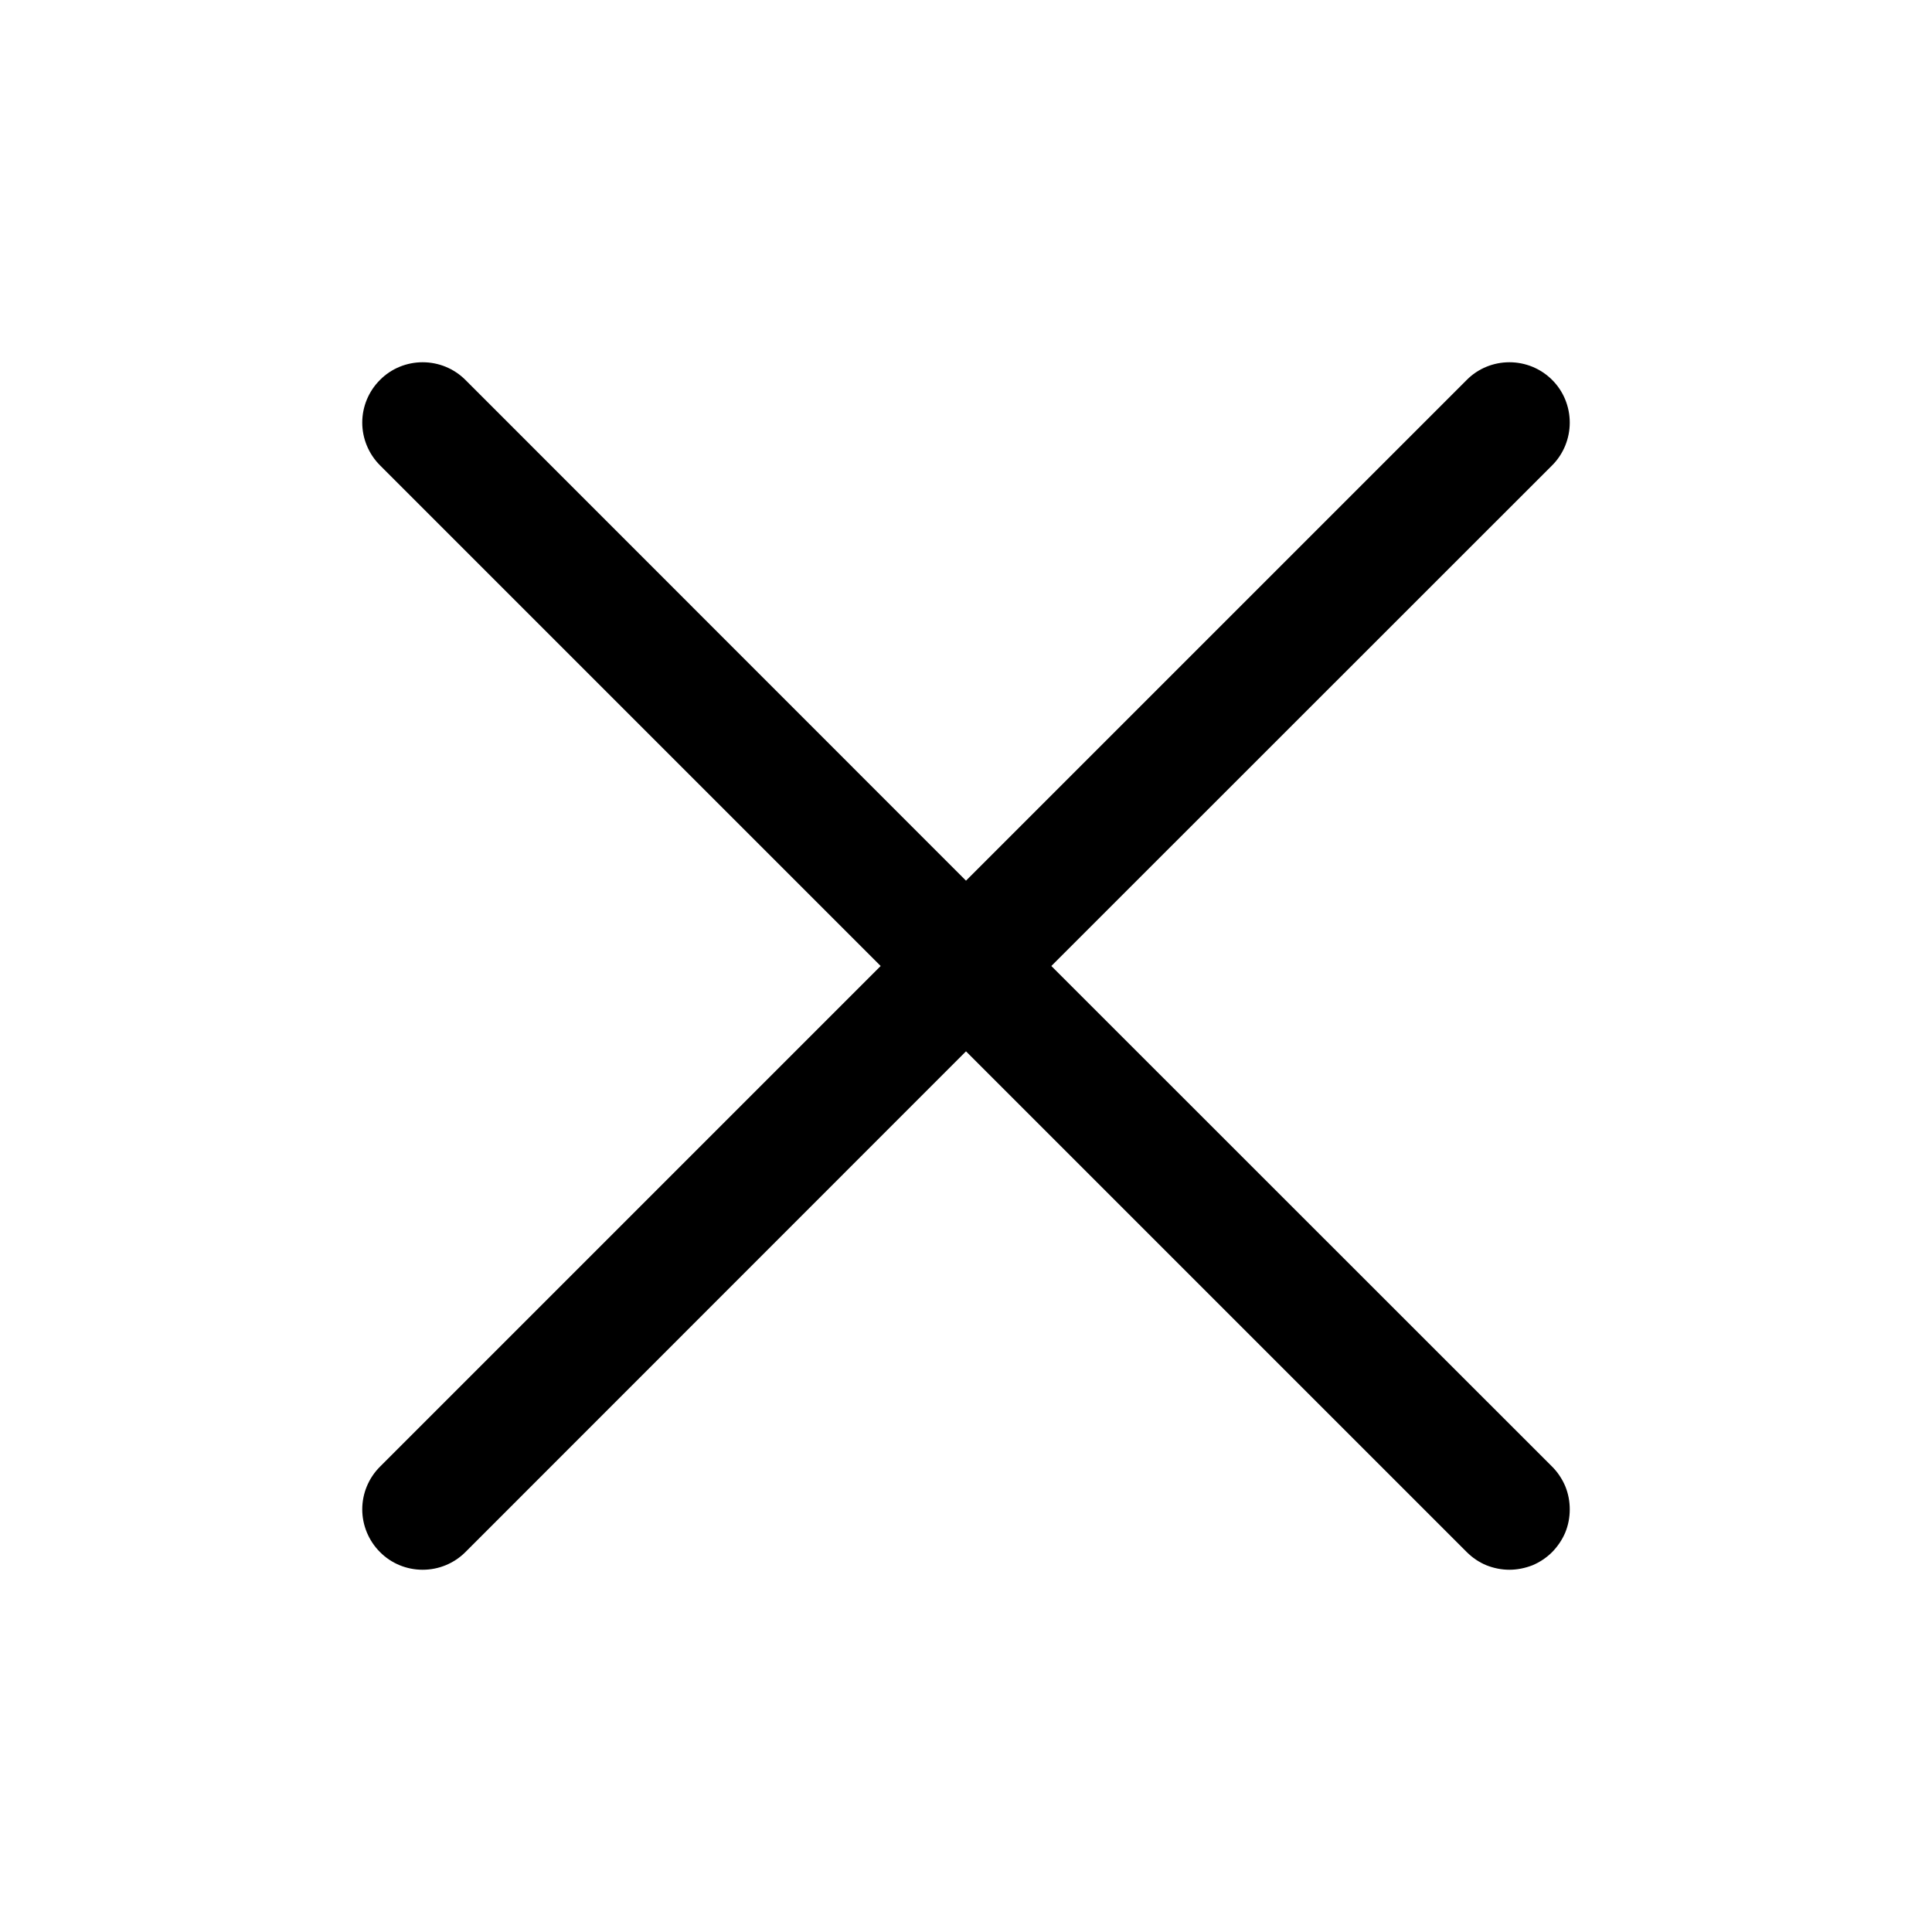 <svg
  width="20"
  height="20"
  viewBox="0 0 12 12"
  fill="none"
  xmlns="http://www.w3.org/2000/svg"
>
  <path
    d="M9.641 9.11C9.675 9.144 9.703 9.186 9.722 9.231C9.741 9.277 9.75 9.326 9.75 9.375C9.75 9.424 9.741 9.473 9.722 9.519C9.703 9.564 9.675 9.605 9.641 9.64C9.606 9.675 9.564 9.703 9.519 9.722C9.473 9.74 9.424 9.75 9.375 9.75C9.326 9.75 9.277 9.74 9.232 9.722C9.186 9.703 9.145 9.675 9.11 9.64L6 6.53L2.891 9.64C2.82 9.711 2.725 9.75 2.625 9.75C2.526 9.75 2.43 9.711 2.36 9.64C2.29 9.57 2.25 9.474 2.25 9.375C2.25 9.275 2.29 9.18 2.36 9.11L5.47 6L2.36 2.89C2.29 2.82 2.25 2.724 2.25 2.625C2.25 2.525 2.29 2.43 2.36 2.36C2.43 2.289 2.526 2.25 2.625 2.25C2.725 2.25 2.82 2.289 2.891 2.36L6 5.47L9.11 2.36C9.18 2.289 9.276 2.25 9.375 2.25C9.475 2.25 9.57 2.289 9.641 2.36C9.711 2.43 9.75 2.525 9.75 2.625C9.75 2.724 9.711 2.82 9.641 2.89L6.53 6L9.641 9.11Z"
    fill="currentColor"
  />
</svg>
